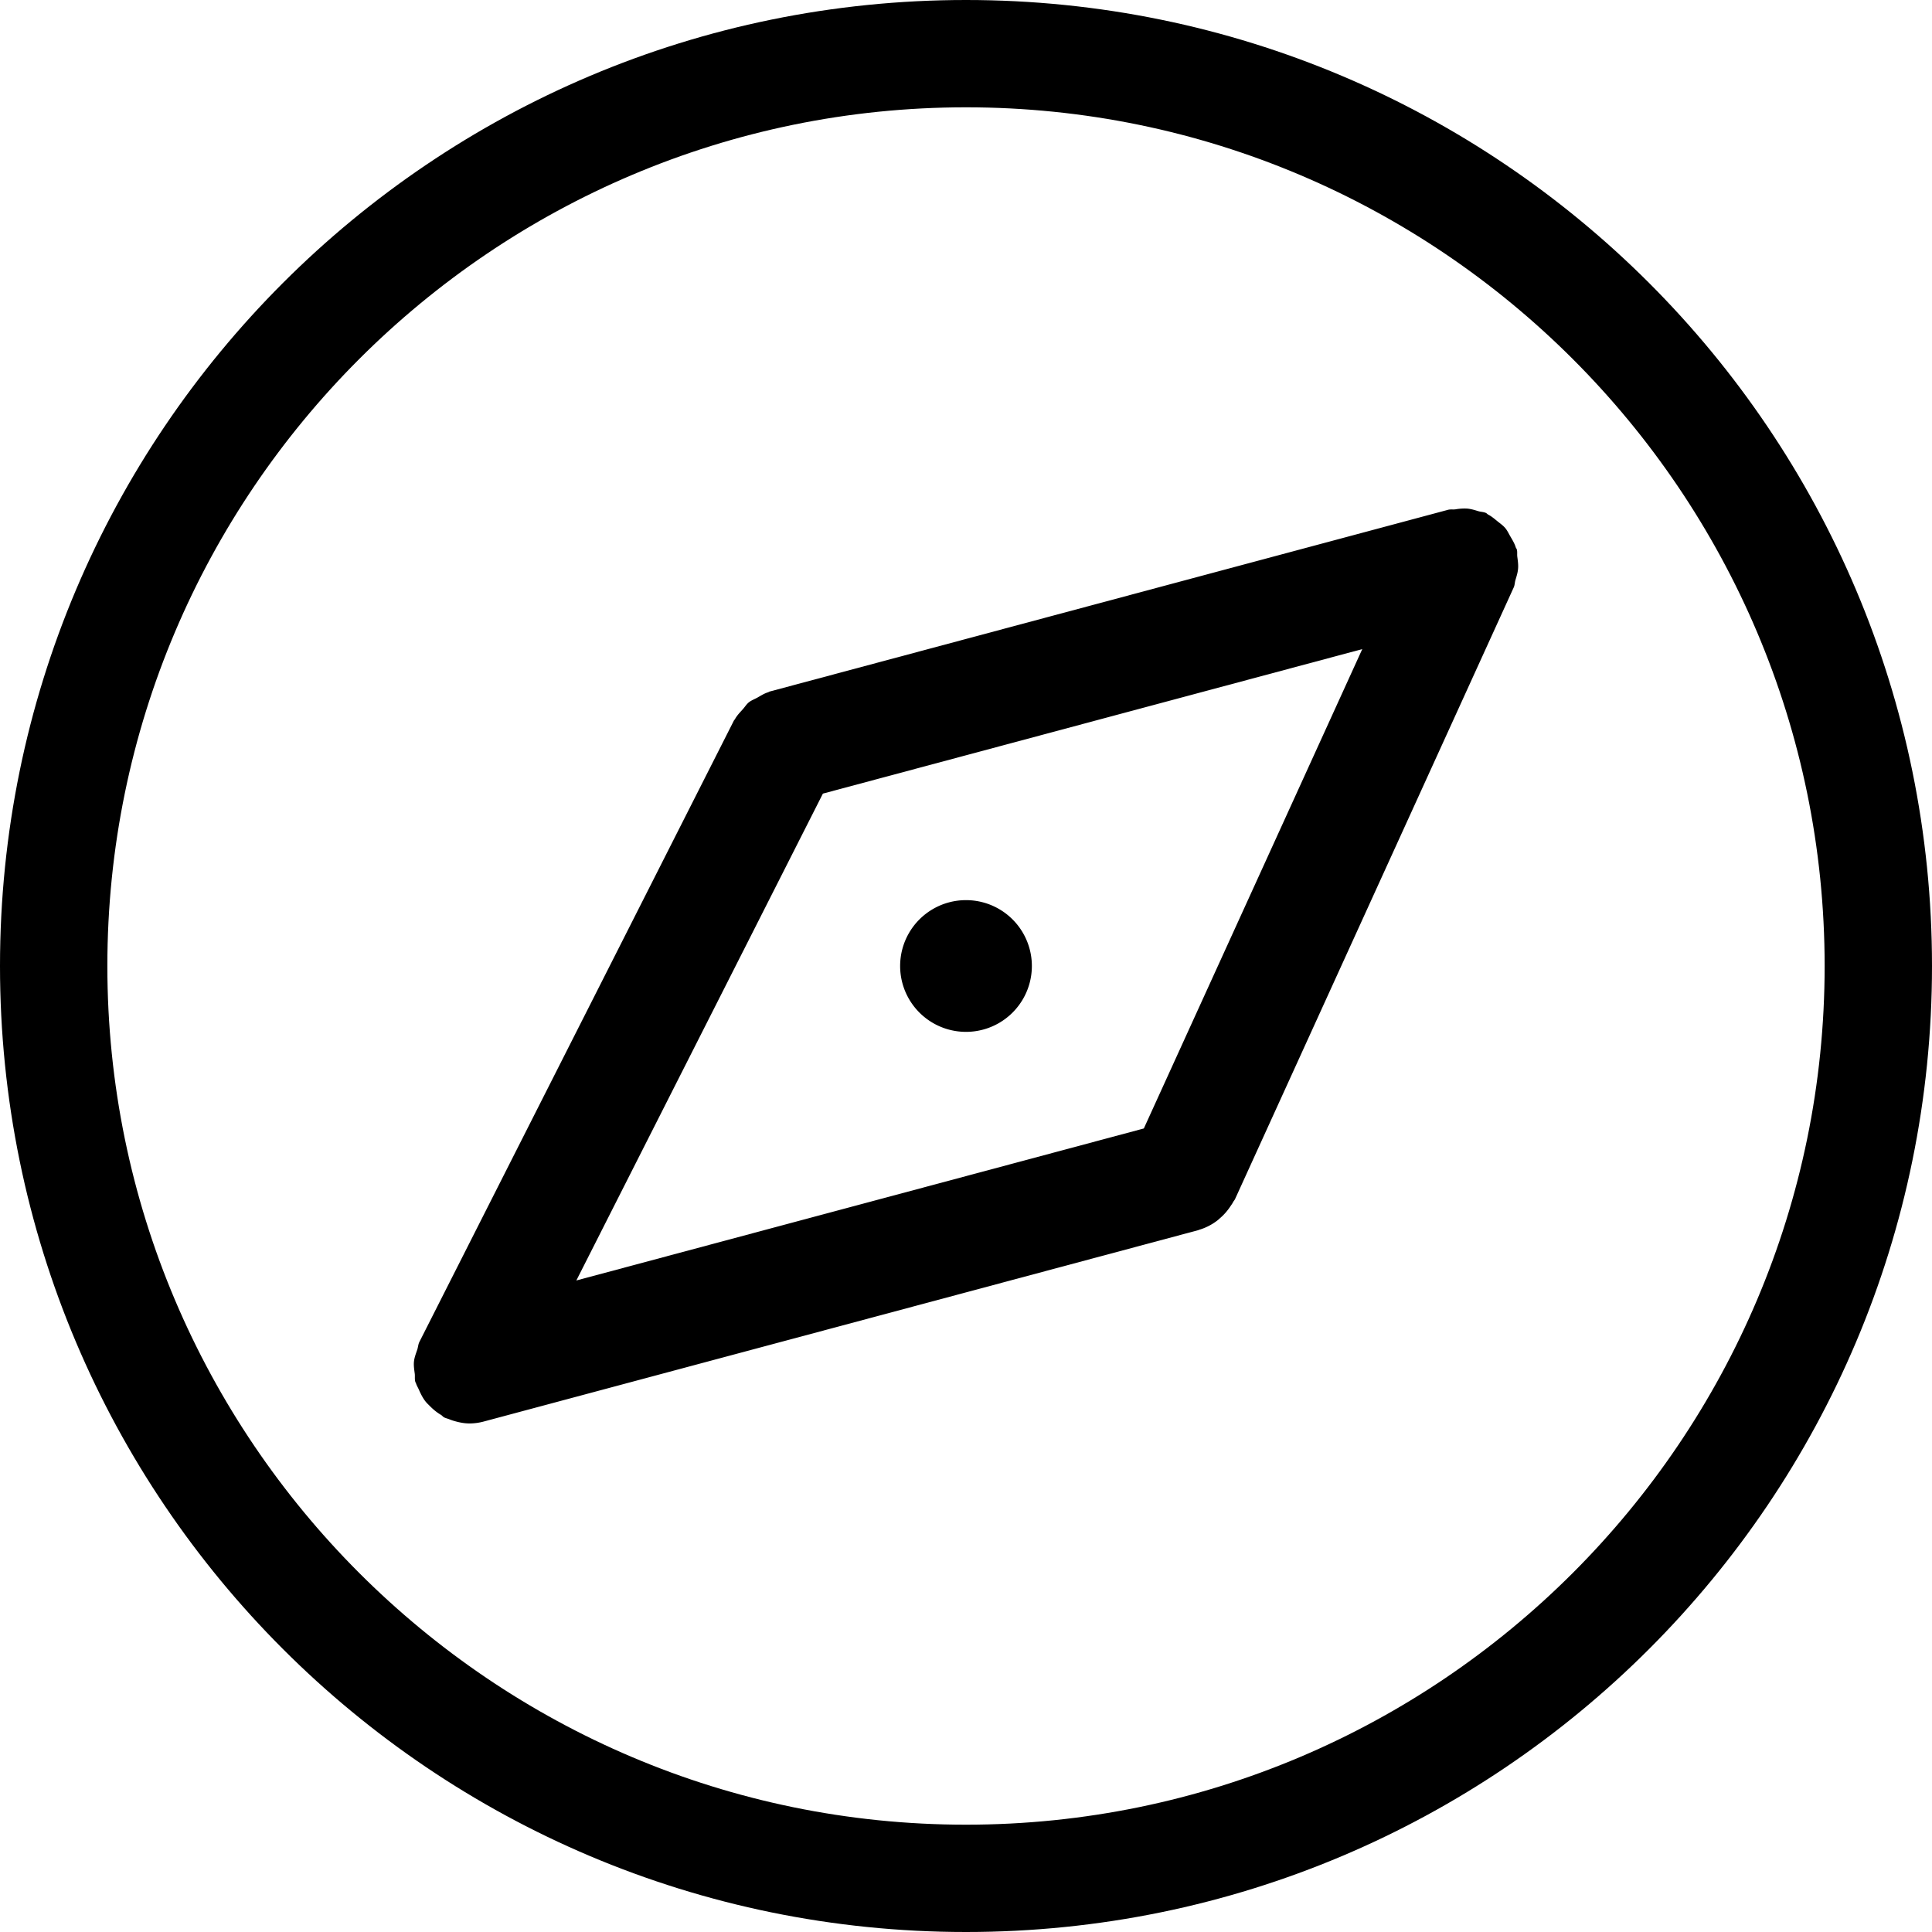 <svg t="1617890138889" class="icon" viewBox="0 0 1024 1024" version="1.1" xmlns="http://www.w3.org/2000/svg"
    p-id="16388" width="200" height="200">
    <path
        d="M512 56.879c250.927 0 455.098 204.172 455.098 455.121S762.927 967.121 512 967.121 56.902 762.95 56.902 512 261.073 56.879 512 56.879M512 0C229.236 0 0 229.236 0 512c0 282.74 229.236 512 512 512s512-229.26 512-512C1024 229.236 794.764 0 512 0z"
        p-id="16389"></path>
    <path
        d="M804.608 301.452c0.186-2.141-0.116-4.189-0.396-6.307-0.186-1.303 0.093-2.56-0.256-3.887-0.116-0.465-0.465-0.768-0.605-1.233-0.628-2.048-1.745-3.84-2.839-5.725-0.884-1.513-1.583-3.095-2.7-4.422-1.187-1.396-2.676-2.42-4.119-3.584-1.606-1.303-3.119-2.63-4.957-3.561-0.442-0.233-0.698-0.652-1.164-0.861-1.303-0.582-2.653-0.535-3.98-0.931-1.955-0.582-3.84-1.187-5.888-1.373a27.345 27.345 0 0 0-6.33 0.396c-1.303 0.163-2.537-0.093-3.84 0.233l-359.657 96.349c-0.279 0.07-0.465 0.279-0.745 0.372-2.048 0.605-3.817 1.769-5.679 2.816-1.559 0.861-3.258 1.466-4.608 2.56-1.187 0.977-2.001 2.327-3.025 3.491-1.559 1.745-3.212 3.398-4.305 5.446-0.14 0.233-0.372 0.372-0.489 0.605L222.301 711.215c-0.675 1.35-0.698 2.793-1.164 4.189-0.698 2.048-1.489 4.026-1.722 6.214-0.233 2.211 0.14 4.352 0.419 6.516 0.163 1.42-0.116 2.793 0.279 4.236 0.07 0.303 0.279 0.489 0.372 0.791 0.349 1.187 1.024 2.211 1.513 3.351 0.977 2.211 2.025 4.352 3.468 6.214 0.768 1.001 1.676 1.792 2.56 2.7 1.745 1.745 3.607 3.258 5.702 4.492 0.628 0.372 1.001 0.977 1.676 1.327 0.861 0.442 1.745 0.605 2.607 0.954 0.791 0.303 1.536 0.605 2.351 0.838 2.793 0.838 5.632 1.42 8.448 1.42 2.537 0 5.12-0.349 7.703-1.047l0.07-0.023 0.349-0.093 378.252-101.306c0.093-0.023 0.163-0.116 0.279-0.14a29.556 29.556 0 0 0 9.309-4.631c0.768-0.535 1.42-1.187 2.118-1.792 1.978-1.722 3.677-3.7 5.19-5.958 0.512-0.768 1.071-1.489 1.489-2.327 0.303-0.559 0.721-0.977 1.001-1.536l147.735-324.259c0.582-1.28 0.512-2.607 0.908-3.91 0.605-2.001 1.21-3.887 1.396-5.981zM606.255 598.109l-300.777 80.57 130.676-258.048 285.882-76.591L606.255 598.109z"
        p-id="16390"></path>
    <path d="M512 512m-34.909 0a34.909 34.909 0 1 0 69.818 0 34.909 34.909 0 1 0-69.818 0Z"
        p-id="16391"></path>
</svg>